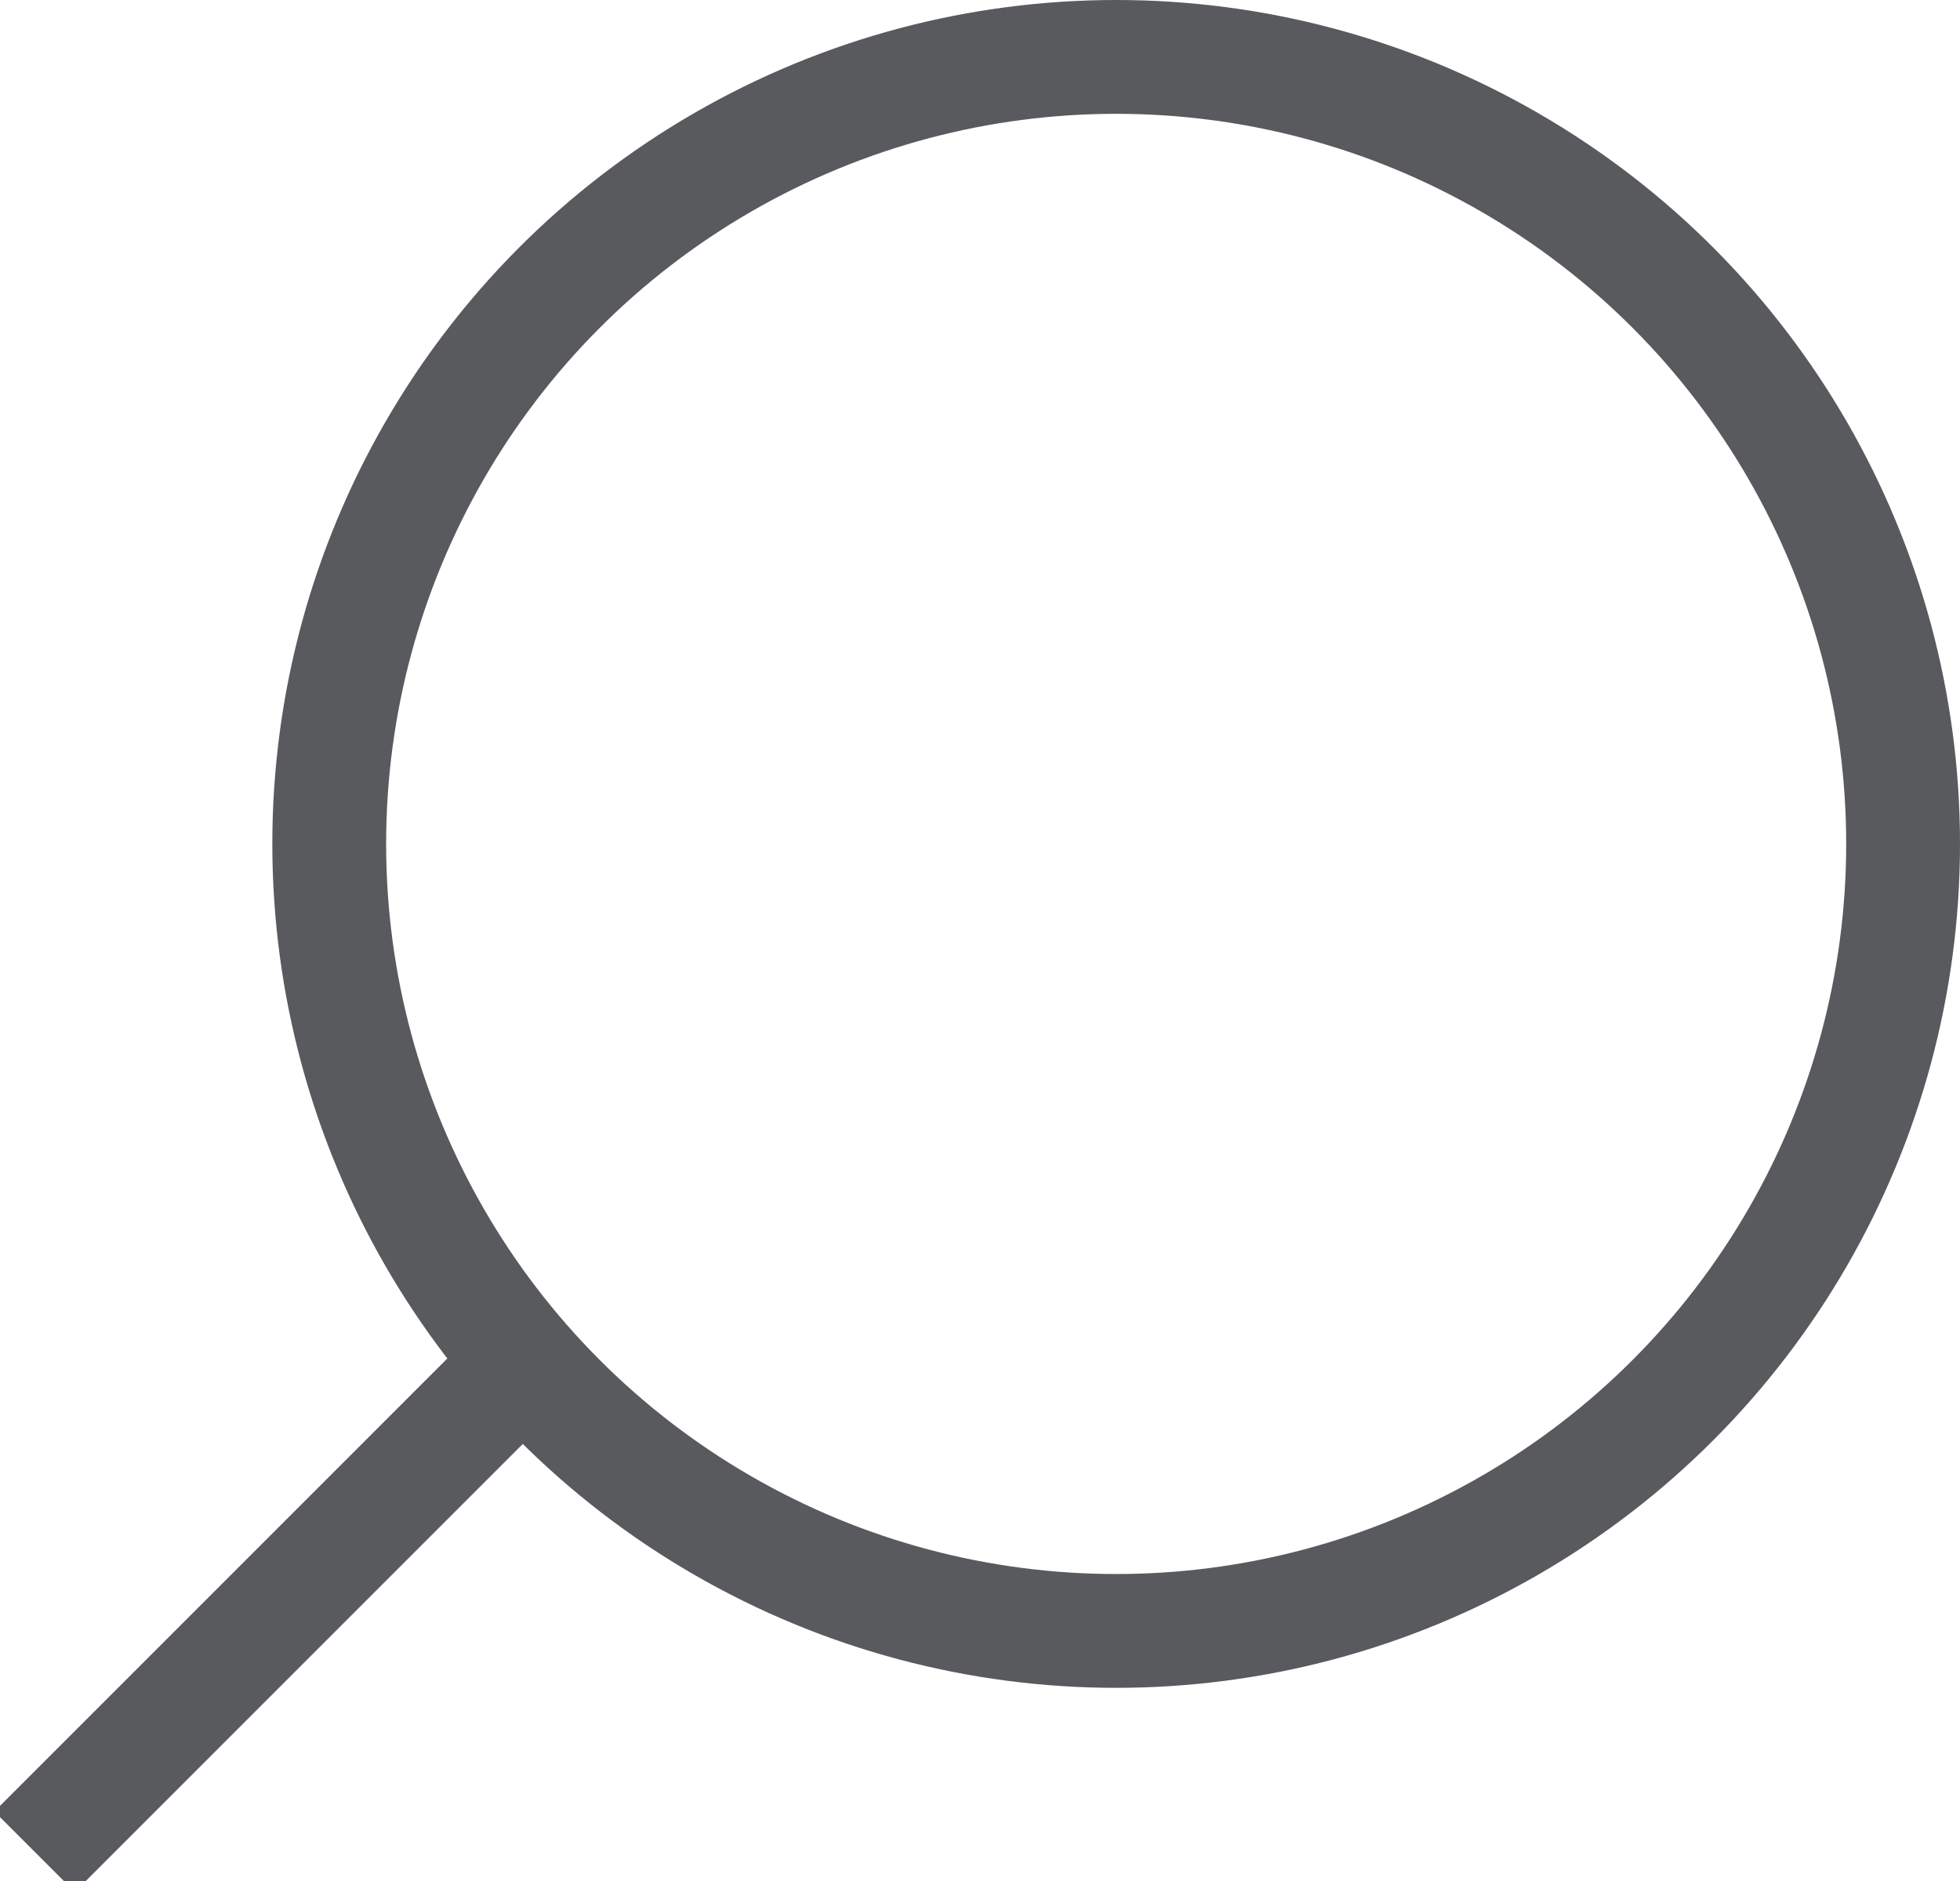 <?xml version="1.0" encoding="utf-8"?>
<!-- Generator: Adobe Illustrator 16.0.0, SVG Export Plug-In . SVG Version: 6.00 Build 0)  -->
<!DOCTYPE svg PUBLIC "-//W3C//DTD SVG 1.1//EN" "http://www.w3.org/Graphics/SVG/1.1/DTD/svg11.dtd">
<svg version="1.1" id="Layer_1" xmlns="http://www.w3.org/2000/svg" xmlns:xlink="http://www.w3.org/1999/xlink" x="0px" y="0px"
	 width="17.223px" height="16.528px" viewBox="0 0 17.223 16.528" enable-background="new 0 0 17.223 16.528" xml:space="preserve">
<circle fill="none" stroke="#585A5E" stroke-miterlimit="10" cx="9.808" cy="7.415" r="6.915"/>
<line fill="none" stroke="#585A5E" stroke-miterlimit="10" x1="4.865" y1="11.709" x2="0.304" y2="16.27"/>
</svg>
